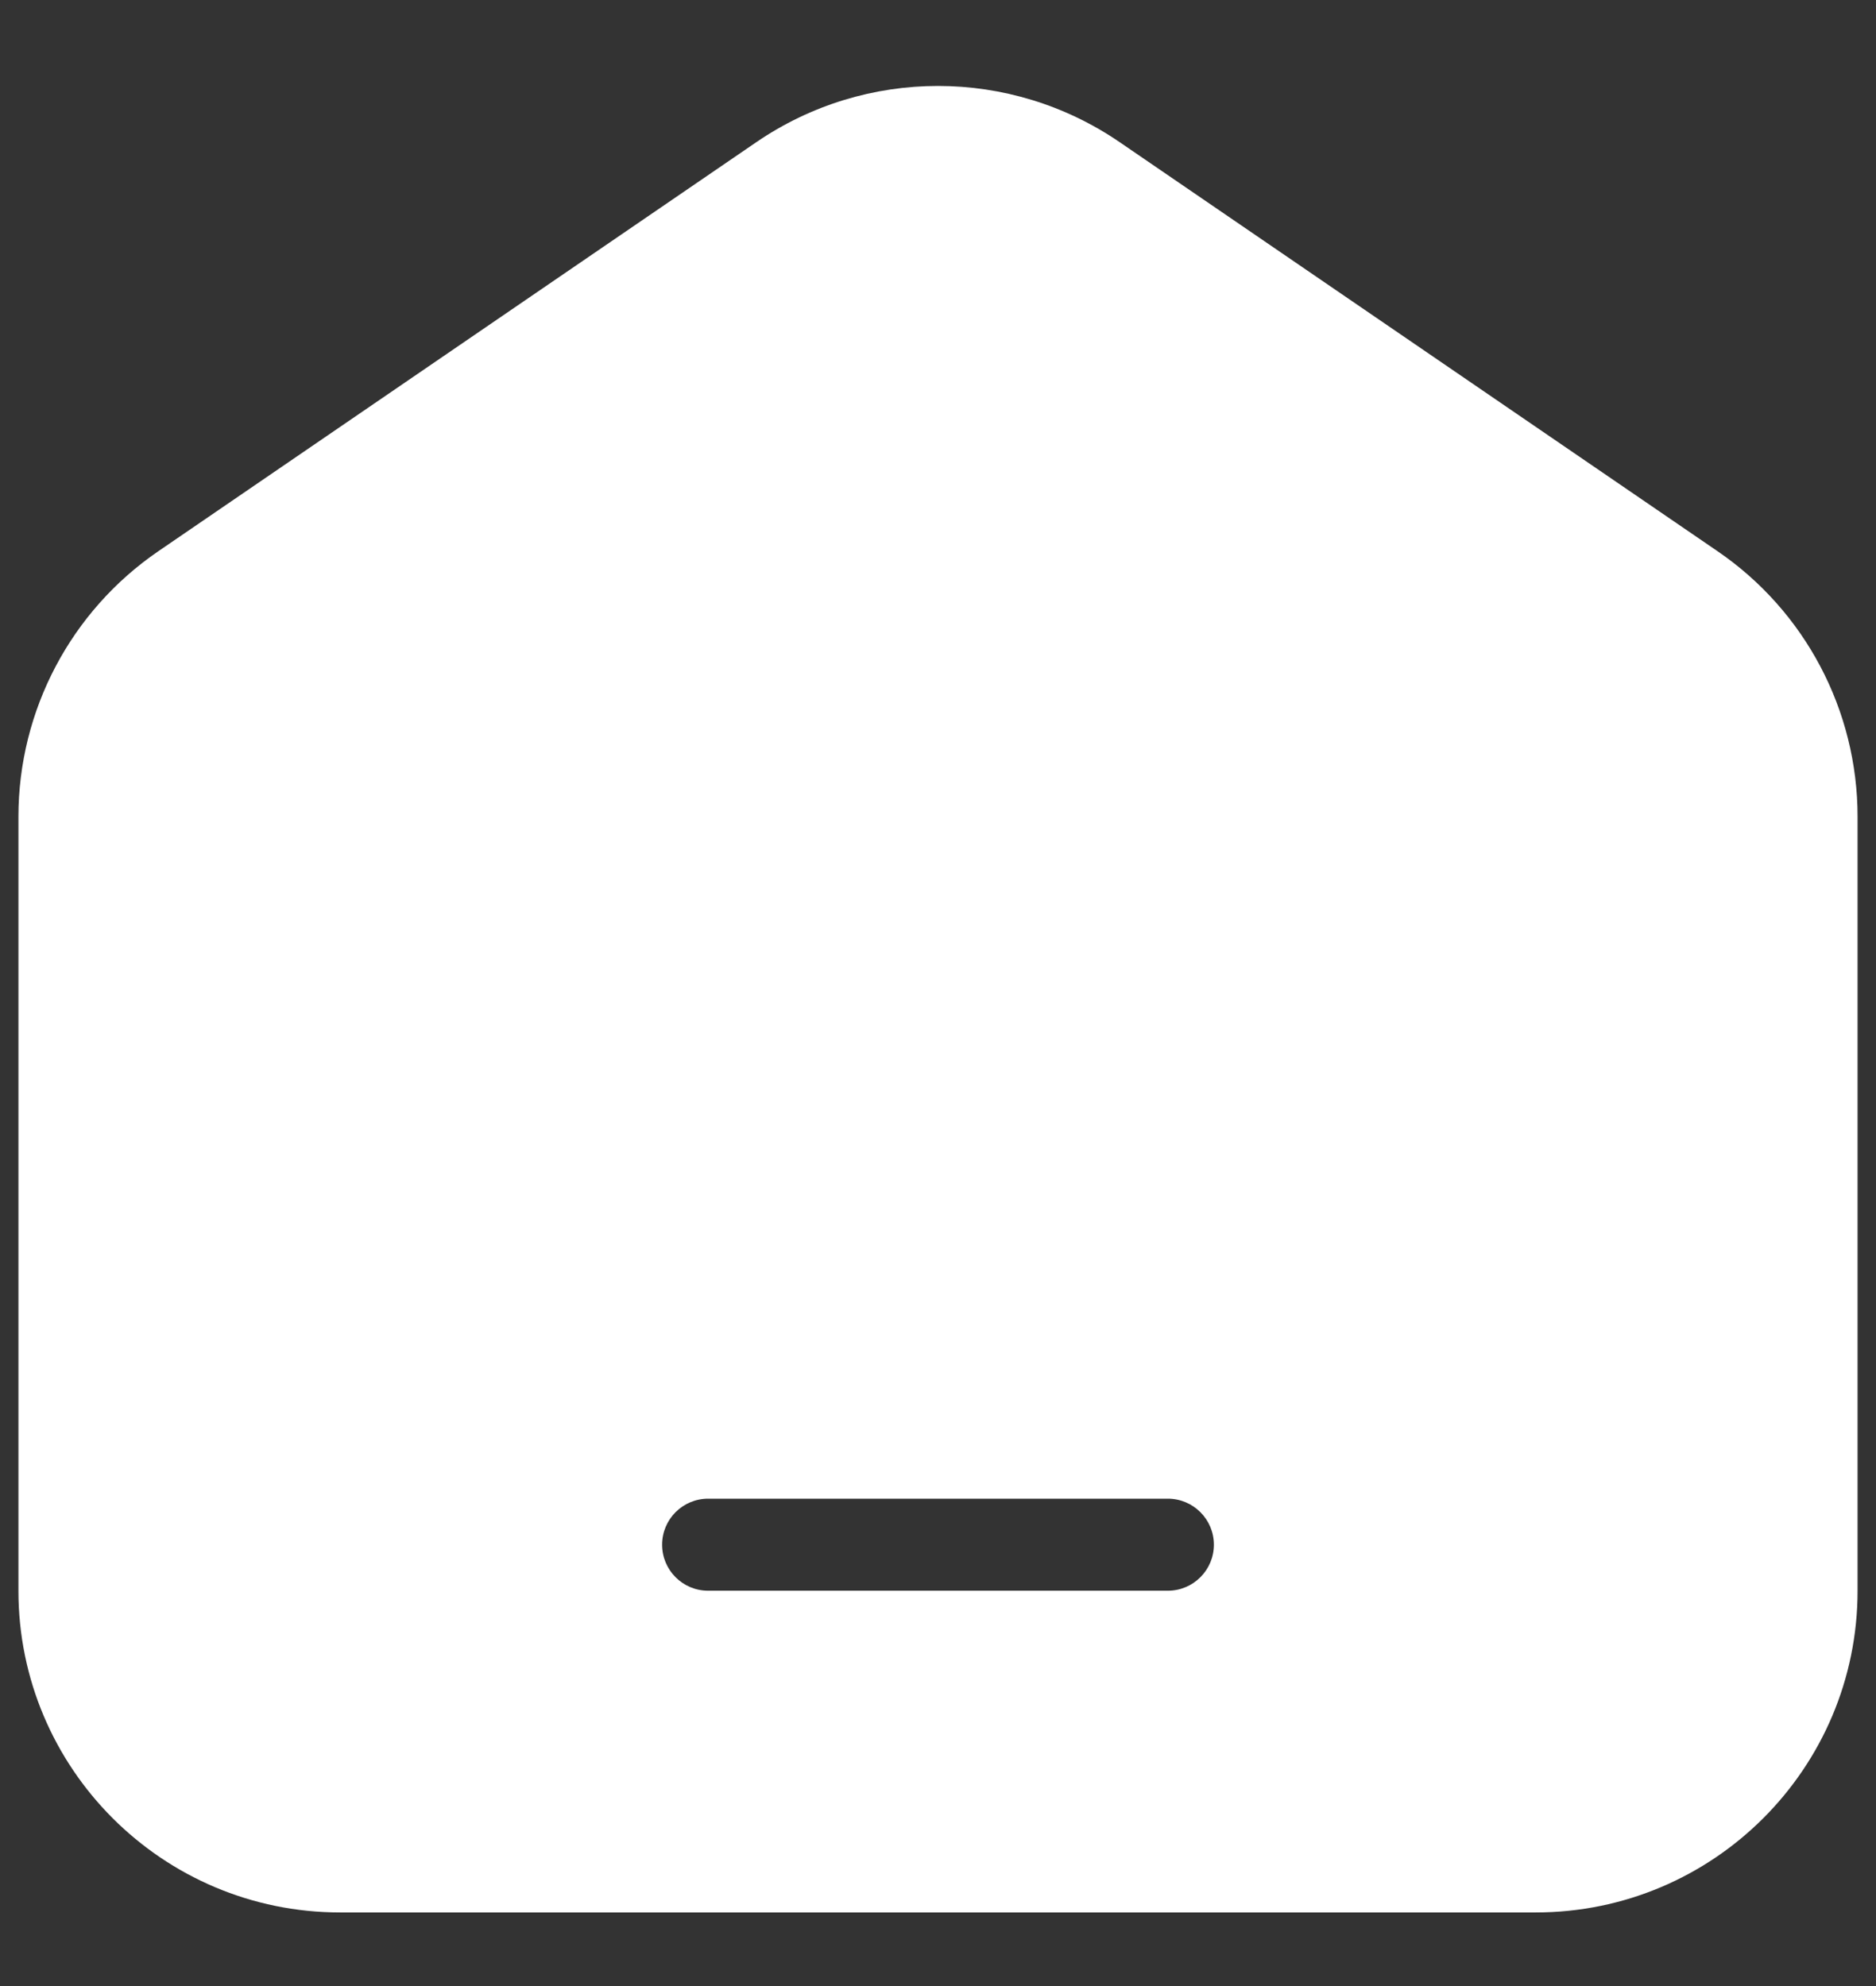<svg width="17" height="18" viewBox="0 0 17 18" fill="none" xmlns="http://www.w3.org/2000/svg">
<rect x="0" y="0" width="17" height="18" fill="#333333" stroke="none"/>
<path fill-rule="evenodd" clip-rule="evenodd" d="M6.853 1.289C7.846 0.609 9.154 0.609 10.147 1.289L15.563 4.995C16.358 5.538 16.833 6.439 16.833 7.402V14.417C16.833 16.027 15.527 17.333 13.916 17.333H3.083C1.472 17.333 0.167 16.027 0.167 14.417V7.402C0.167 6.439 0.642 5.538 1.436 4.995L6.853 1.289ZM6.417 13.583C6.186 13.583 6 13.77 6 14C6 14.23 6.186 14.417 6.417 14.417H10.583C10.813 14.417 11 14.23 11 14C11 13.77 10.813 13.583 10.583 13.583H6.417Z" fill="white"/>
</svg>
